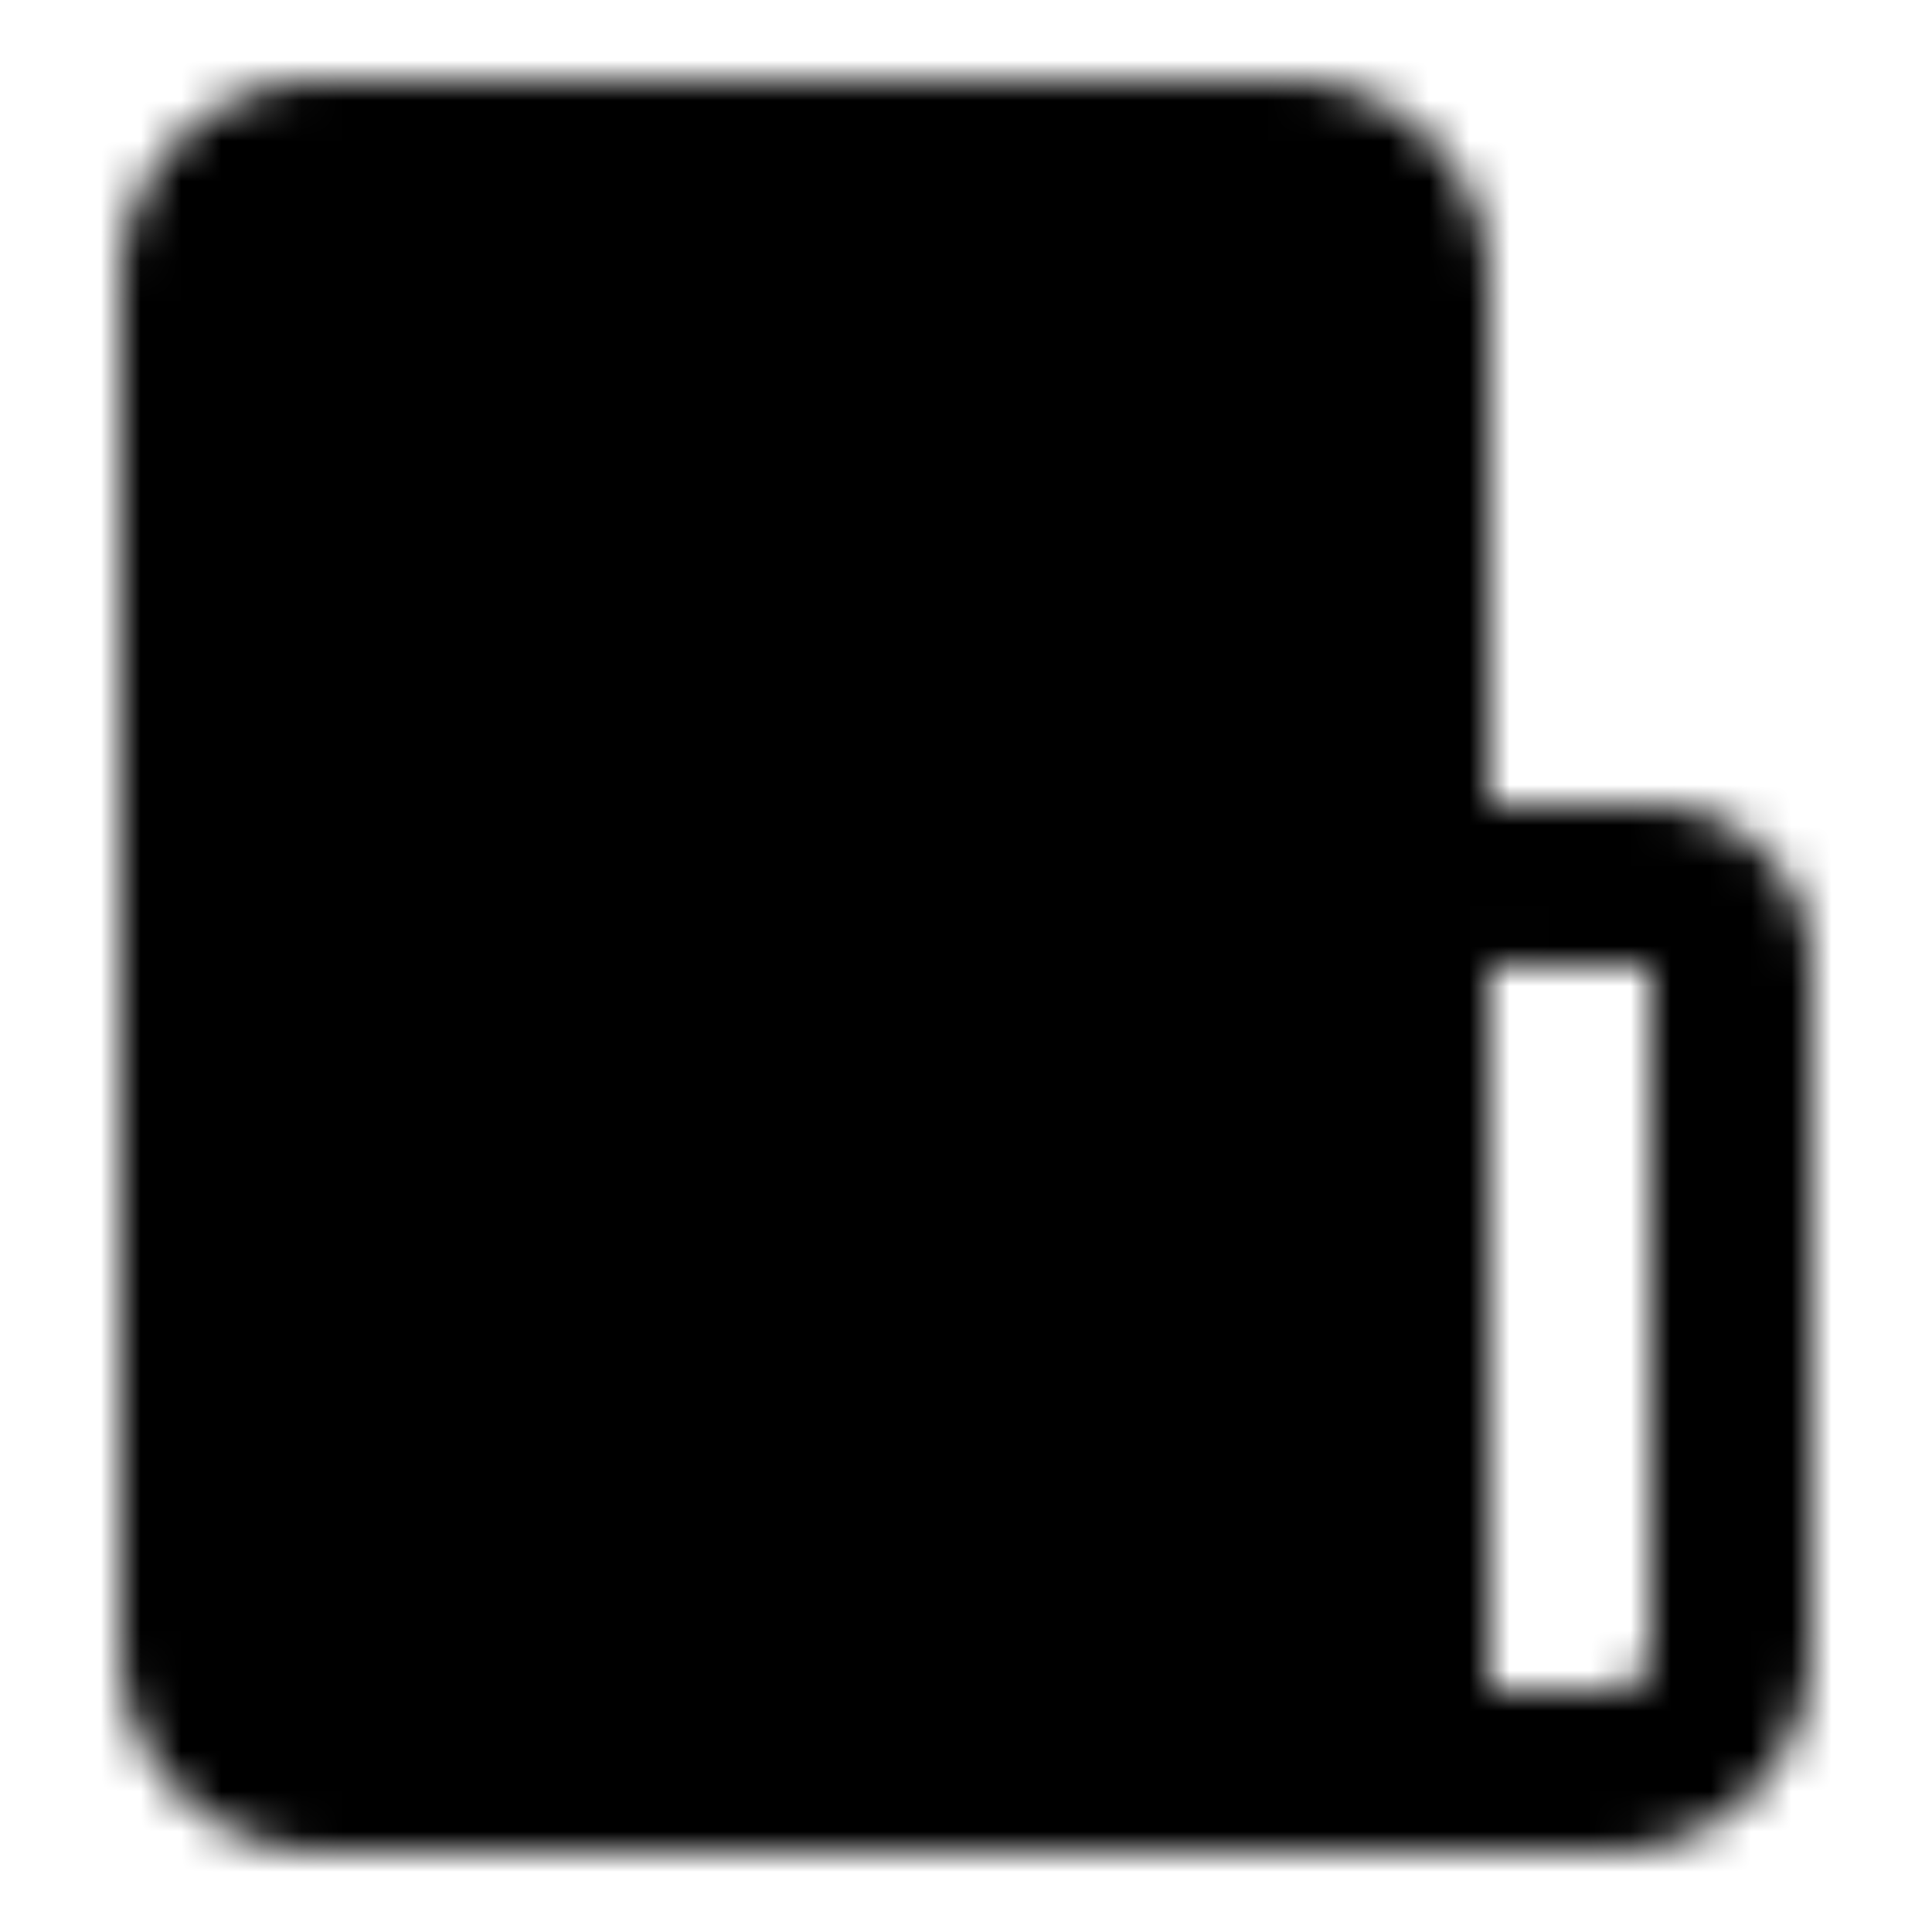 <svg xmlns="http://www.w3.org/2000/svg" width="1em" height="1em" viewBox="0 0 48 48"><defs><mask id="ipSTableReport0"><g fill="none" stroke-linejoin="round" stroke-width="4"><path fill="#fff" stroke="#fff" d="M5 7a3 3 0 0 1 3-3h24a3 3 0 0 1 3 3v37H8a3 3 0 0 1-3-3z"/><path stroke="#fff" d="M35 24a2 2 0 0 1 2-2h4a2 2 0 0 1 2 2v17a3 3 0 0 1-3 3h-5z"/><path stroke="#000" stroke-linecap="round" d="M11 12h8m-8 7h12"/></g></mask></defs><path fill="currentColor" d="M0 0h48v48H0z" mask="url(#ipSTableReport0)"/></svg>